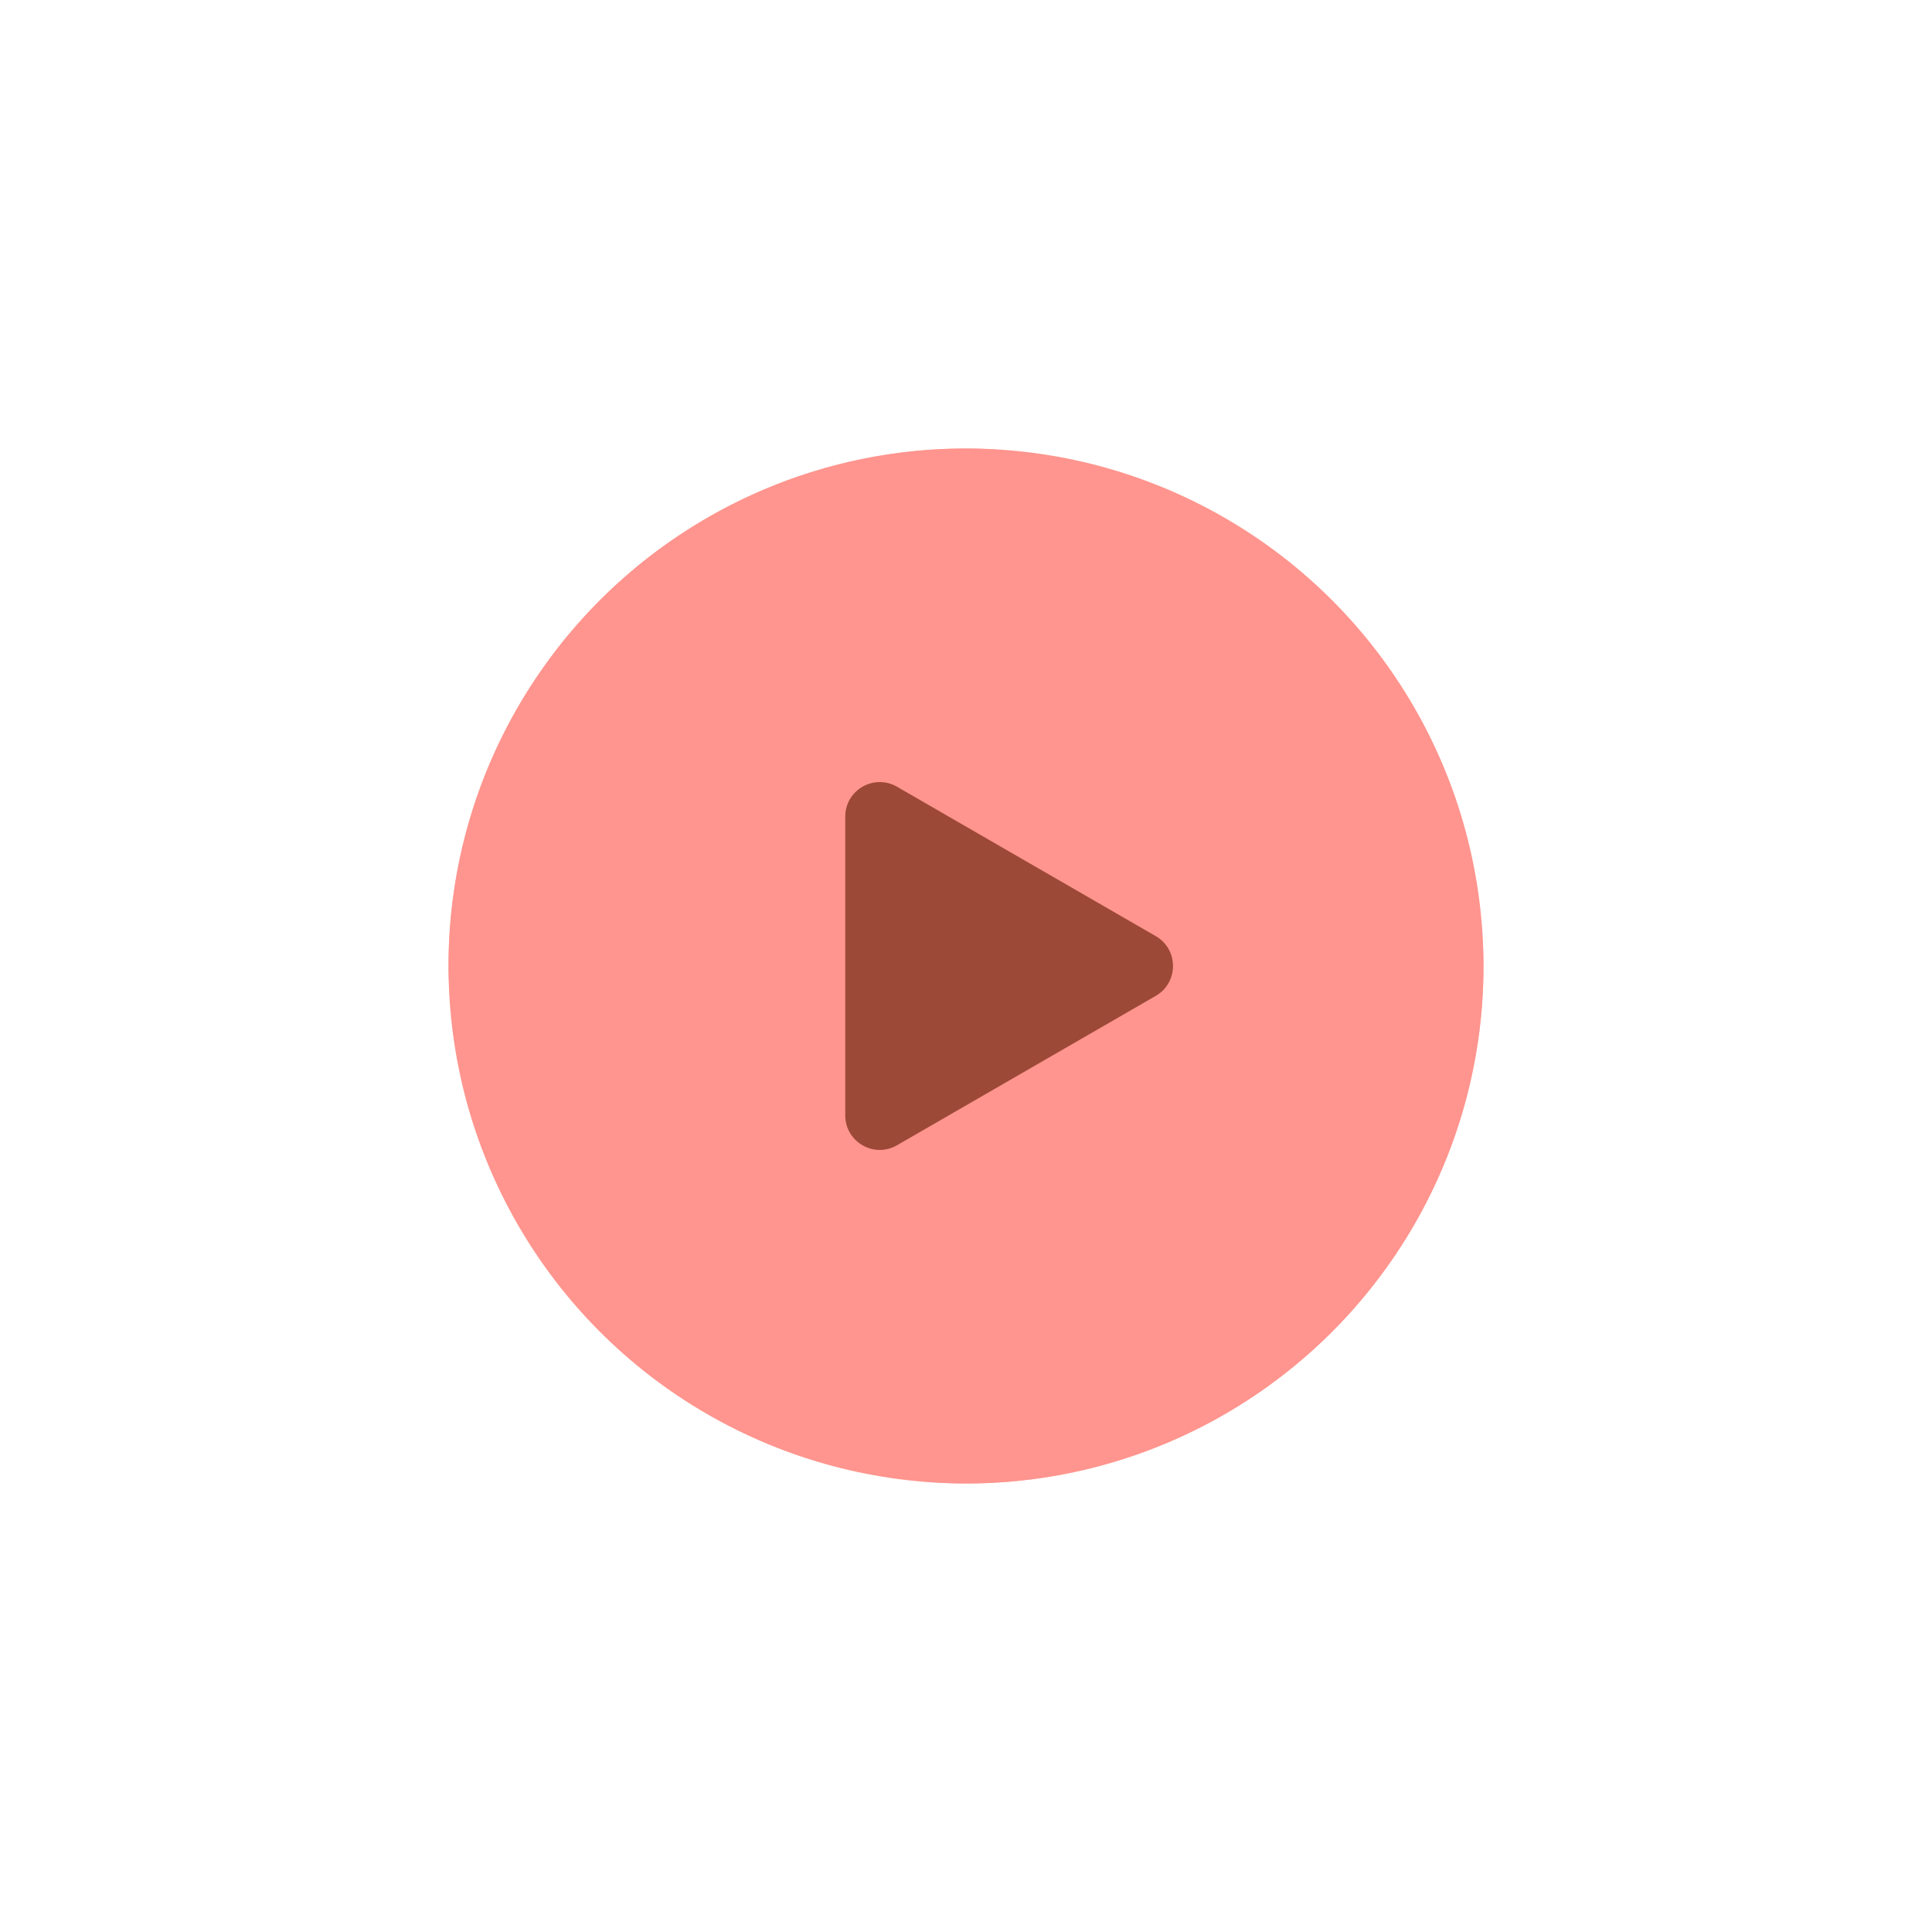 <svg width="280" height="280" viewBox="0 0 280 280" fill="none" xmlns="http://www.w3.org/2000/svg">
<path d="M82 176.023V108H140.5V117.523C140.5 149.832 114.309 176.023 82 176.023V176.023Z" fill="#D36861"/>
<mask id="mask0_174_306" style="mask-type:alpha" maskUnits="userSpaceOnUse" x="82" y="108" width="59" height="69">
<path d="M82 176.023V108H140.5V117.523C140.5 149.832 114.309 176.023 82 176.023V176.023Z" fill="#BA6451"/>
</mask>
<g mask="url(#mask0_174_306)">
<path d="M110.23 140.311C96.965 142.692 84.381 166.5 82 176.023L74.517 167.52V108.68C90.39 113.442 125.163 137.631 110.23 140.311Z" fill="#FF958E"/>
</g>
<path d="M199 176.023V108L140.5 108V117.523C140.5 149.832 166.691 176.023 199 176.023V176.023Z" fill="#D36861"/>
<mask id="mask1_174_306" style="mask-type:alpha" maskUnits="userSpaceOnUse" x="140" y="108" width="59" height="69">
<path d="M199 176.023V108L140.5 108V117.523C140.5 149.832 166.691 176.023 199 176.023V176.023Z" fill="#BA6451"/>
</mask>
<g mask="url(#mask1_174_306)">
<path d="M170.77 140.311C184.035 142.692 196.619 166.5 199 176.023L206.483 167.52V108.68C190.61 113.442 155.837 137.631 170.77 140.311Z" fill="#FF958E"/>
</g>
<rect x="65" y="65" width="150" height="150" rx="75" fill="#FFBAB6"/>
<rect x="90" y="135" width="30" height="30" rx="15" fill="black"/>
<path d="M91 126.5C100.5 126.5 108 118 108 110" stroke="black" stroke-width="11" stroke-linecap="round"/>
<rect width="30" height="30" rx="15" transform="matrix(-1 0 0 1 189 135)" fill="black"/>
<path d="M188 126.5C178.5 126.5 171 118 171 110" stroke="black" stroke-width="11" stroke-linecap="round"/>
<circle cx="140" cy="140" r="75" fill="#FF958E"/>
<path d="M167.5 144.33C170.833 142.406 170.833 137.594 167.5 135.67L130 114.019C126.667 112.095 122.5 114.5 122.5 118.349V161.651C122.5 165.5 126.667 167.905 130 165.981L167.5 144.33Z" fill="#9D4937"/>
</svg>
